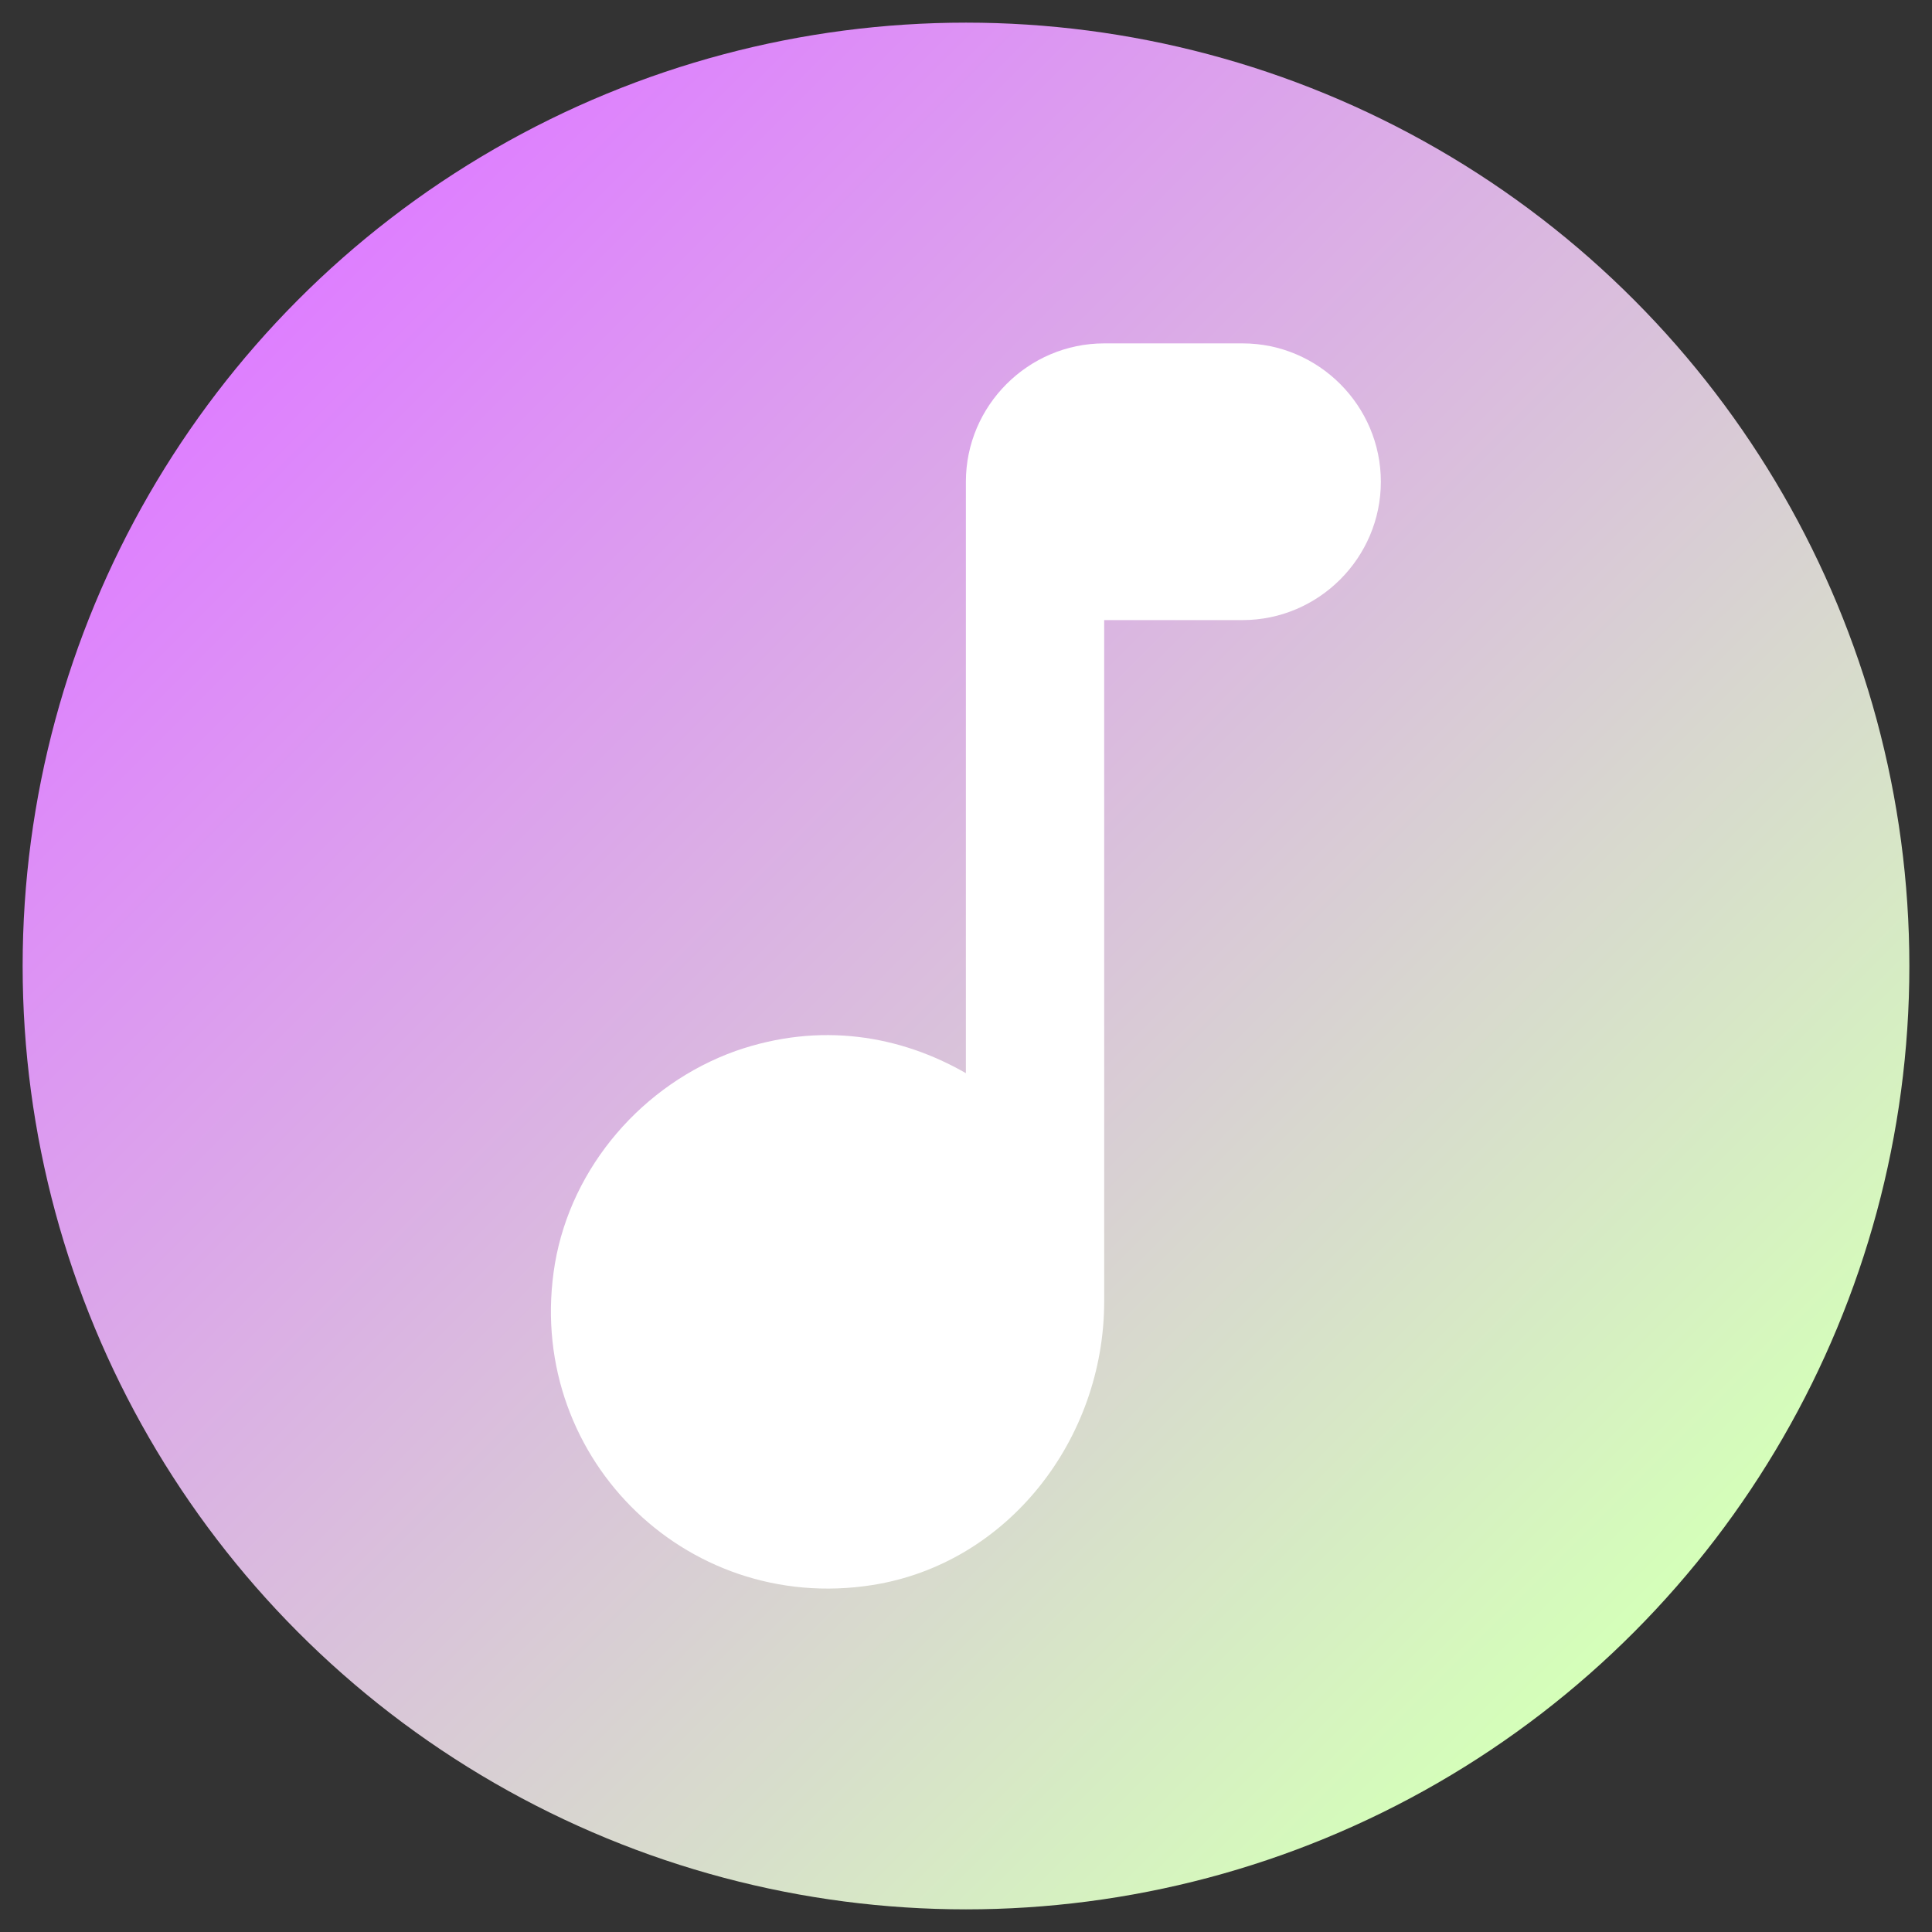 <?xml version="1.0" encoding="utf-8"?>
<!-- Generator: Adobe Illustrator 23.0.4, SVG Export Plug-In . SVG Version: 6.00 Build 0)  -->
<svg version="1.1" id="圖層_1" xmlns="http://www.w3.org/2000/svg" xmlns:xlink="http://www.w3.org/1999/xlink" x="0px" y="0px"
	 viewBox="0 0 512 512" style="enable-background:new 0 0 512 512;" xml:space="preserve">
<rect x="0" y="0" width="512" height="512" fill="#333333" stroke="none"/>
<style type="text/css">
	.st0{fill:url(#SVGID_1_);}
	.st1{fill:#FFFFFF;}
</style>
<linearGradient id="SVGID_1_" gradientUnits="userSpaceOnUse" x1="79.223" y1="79.223" x2="432.777" y2="432.777">
	<stop  offset="0" style="stop-color:#DE7FFF"/>
	<stop  offset="1" style="stop-color:#D5FFB9"/>
</linearGradient>
<circle class="st0" cx="256" cy="256" r="250"/>
<path class="st1" d="M255.97,127.66V284.4c-17.23-9.9-38.5-13.75-61.05-5.87c-24.56,8.8-43.45,30.61-47.85,56.28
	c-8.43,50.23,34.1,93.13,84.14,85.24c35.93-5.68,61.41-38.68,61.41-75.16V164.33h36.66c20.17,0,36.66-16.5,36.66-36.66
	S349.46,91,329.29,91h-36.66C272.47,91,255.97,107.5,255.97,127.66z"/>
</svg>
